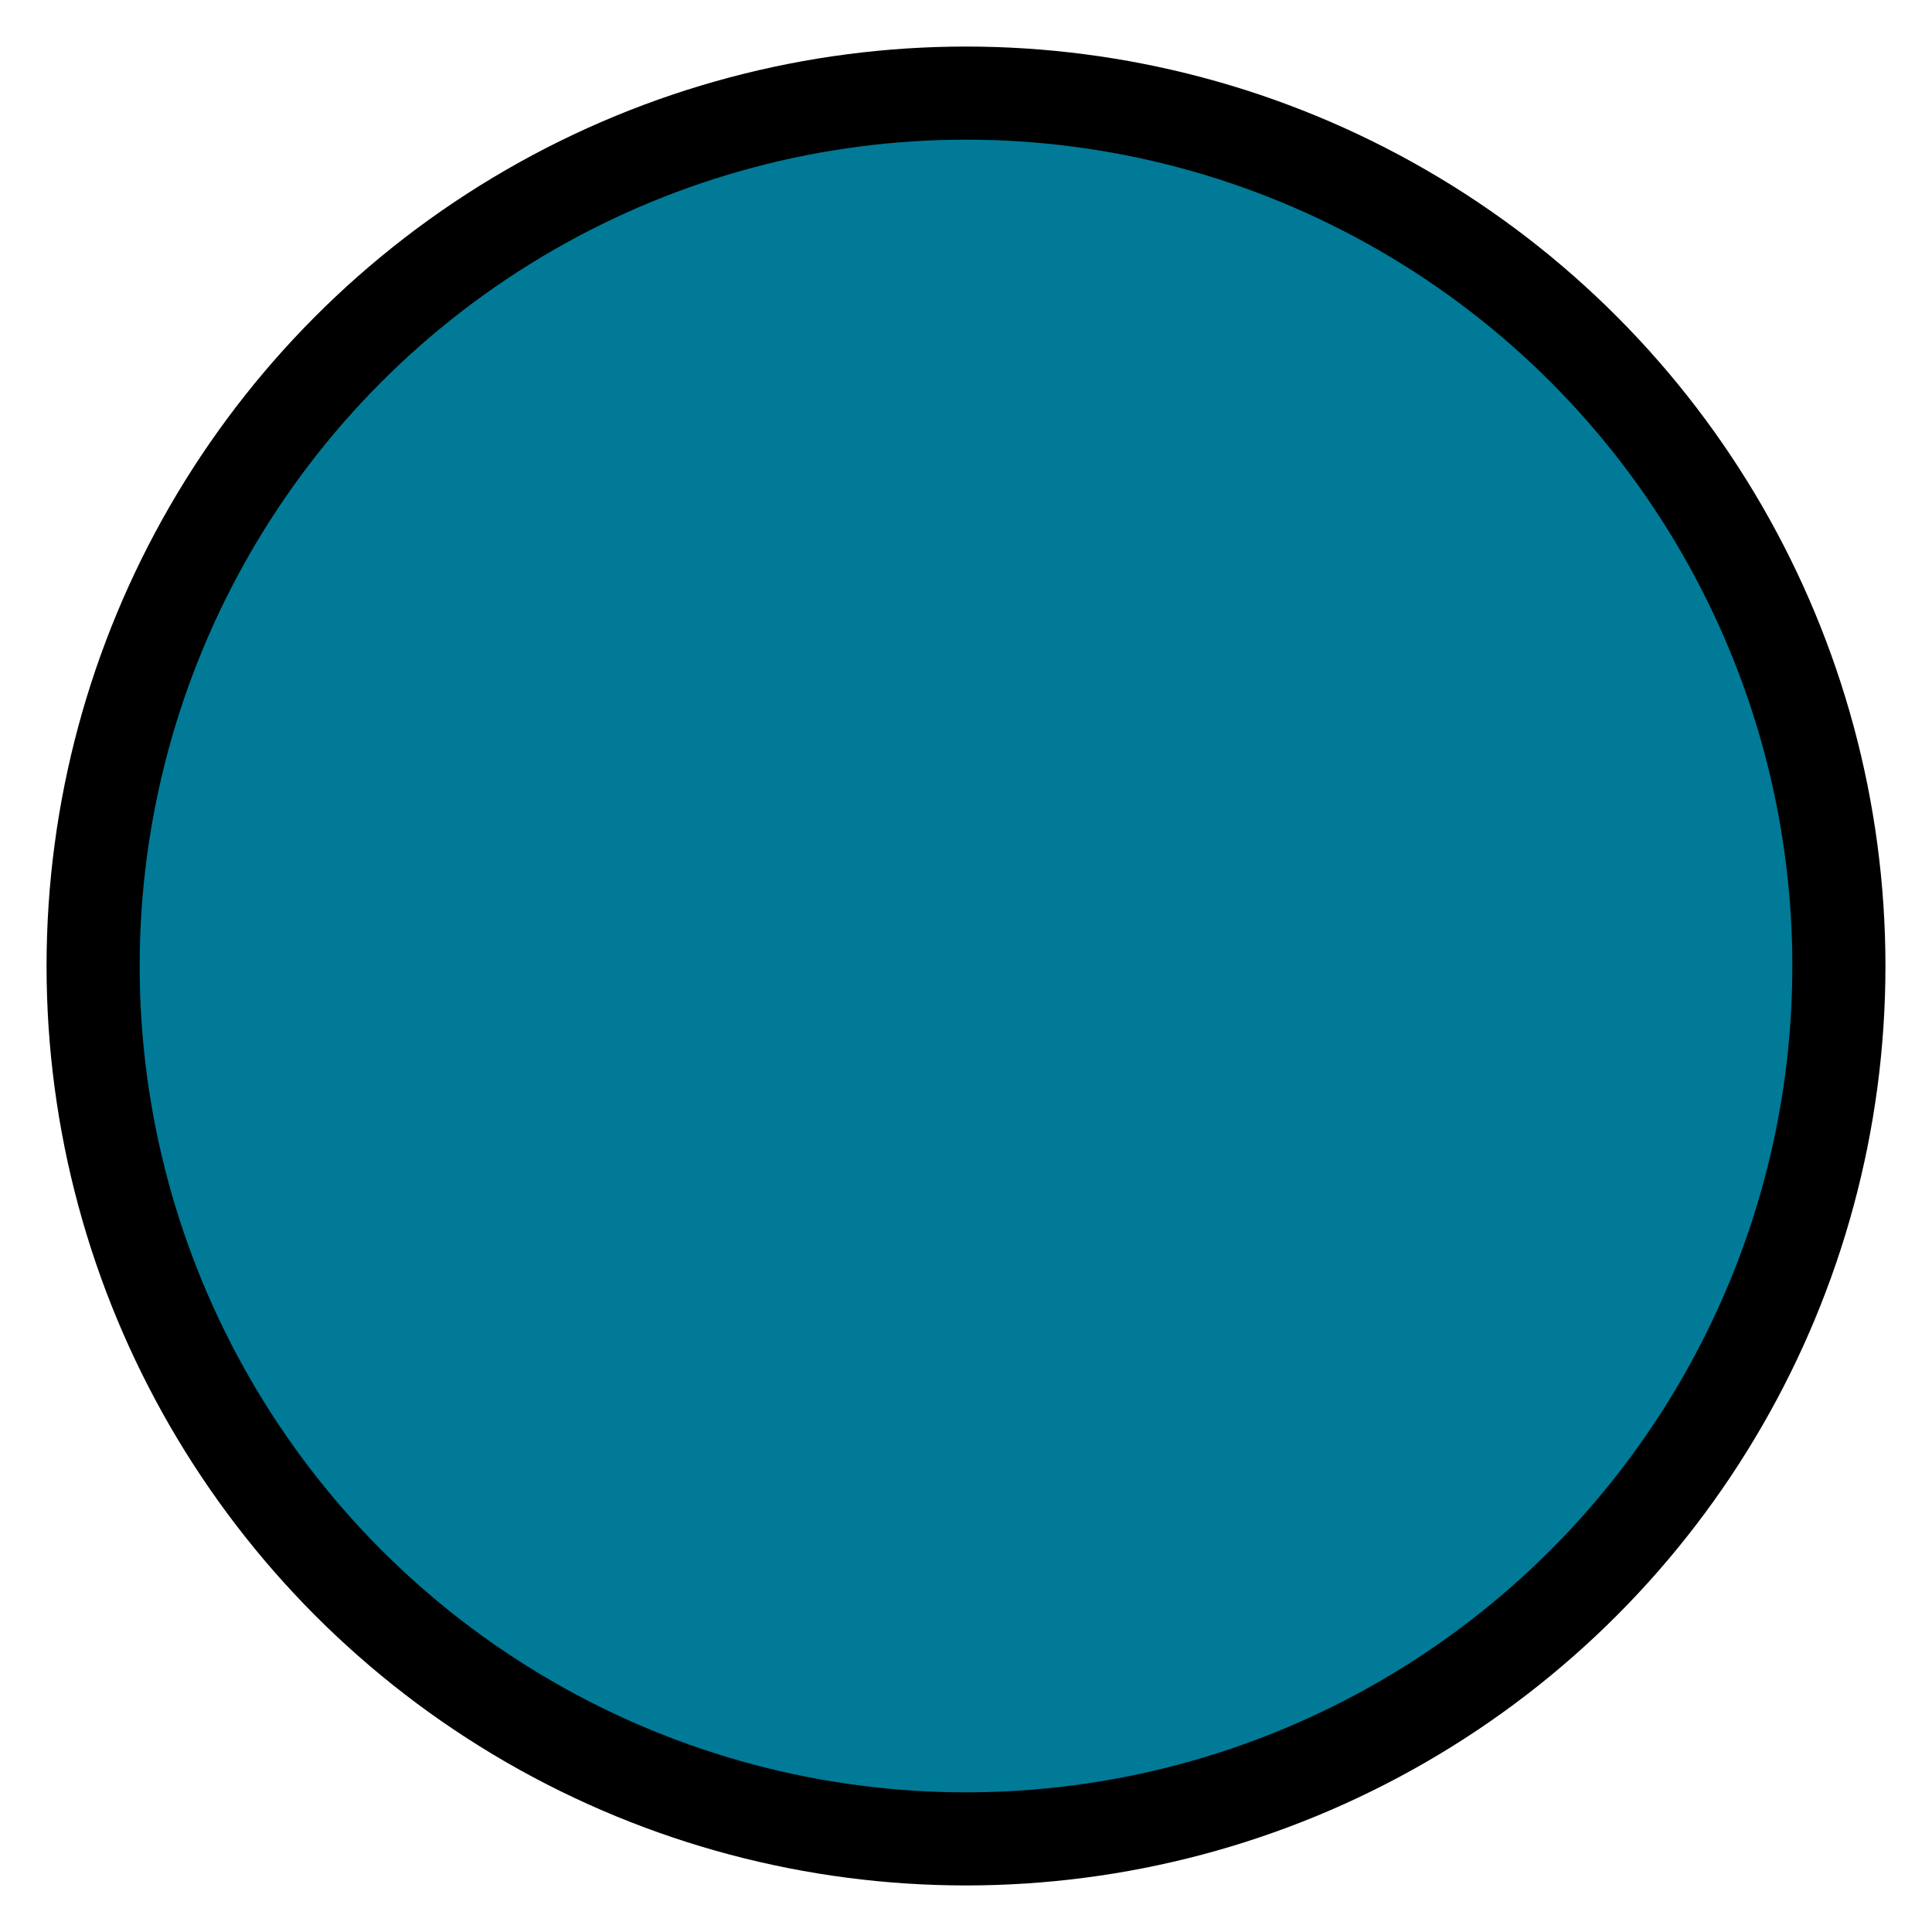 <?xml version="1.0" encoding="UTF-8" standalone="no"?>
<svg width="83px" height="83px" viewBox="0 0 83 83" version="1.1" xmlns="http://www.w3.org/2000/svg" xmlns:xlink="http://www.w3.org/1999/xlink" xmlns:sketch="http://www.bohemiancoding.com/sketch/ns">
    <!-- Generator: Sketch 3.4.2 (15855) - http://www.bohemiancoding.com/sketch -->
    <title>Oval 10 Copy 9</title>
    <desc>Created with Sketch.</desc>
    <defs></defs>
    <g id="Page-1" stroke="none" stroke-width="1" fill="none" fill-rule="evenodd" sketch:type="MSPage">
        <g id="Orange-Blank-4-nodes" sketch:type="MSArtboardGroup" transform="translate(-3109, -3193)" stroke="#000000" stroke-width="4" fill="#007A97">
            <circle id="Oval-10-Copy-9" sketch:type="MSShapeGroup" cx="3150.5" cy="3234.5" r="37.5"></circle>
        </g>
    </g>
</svg>